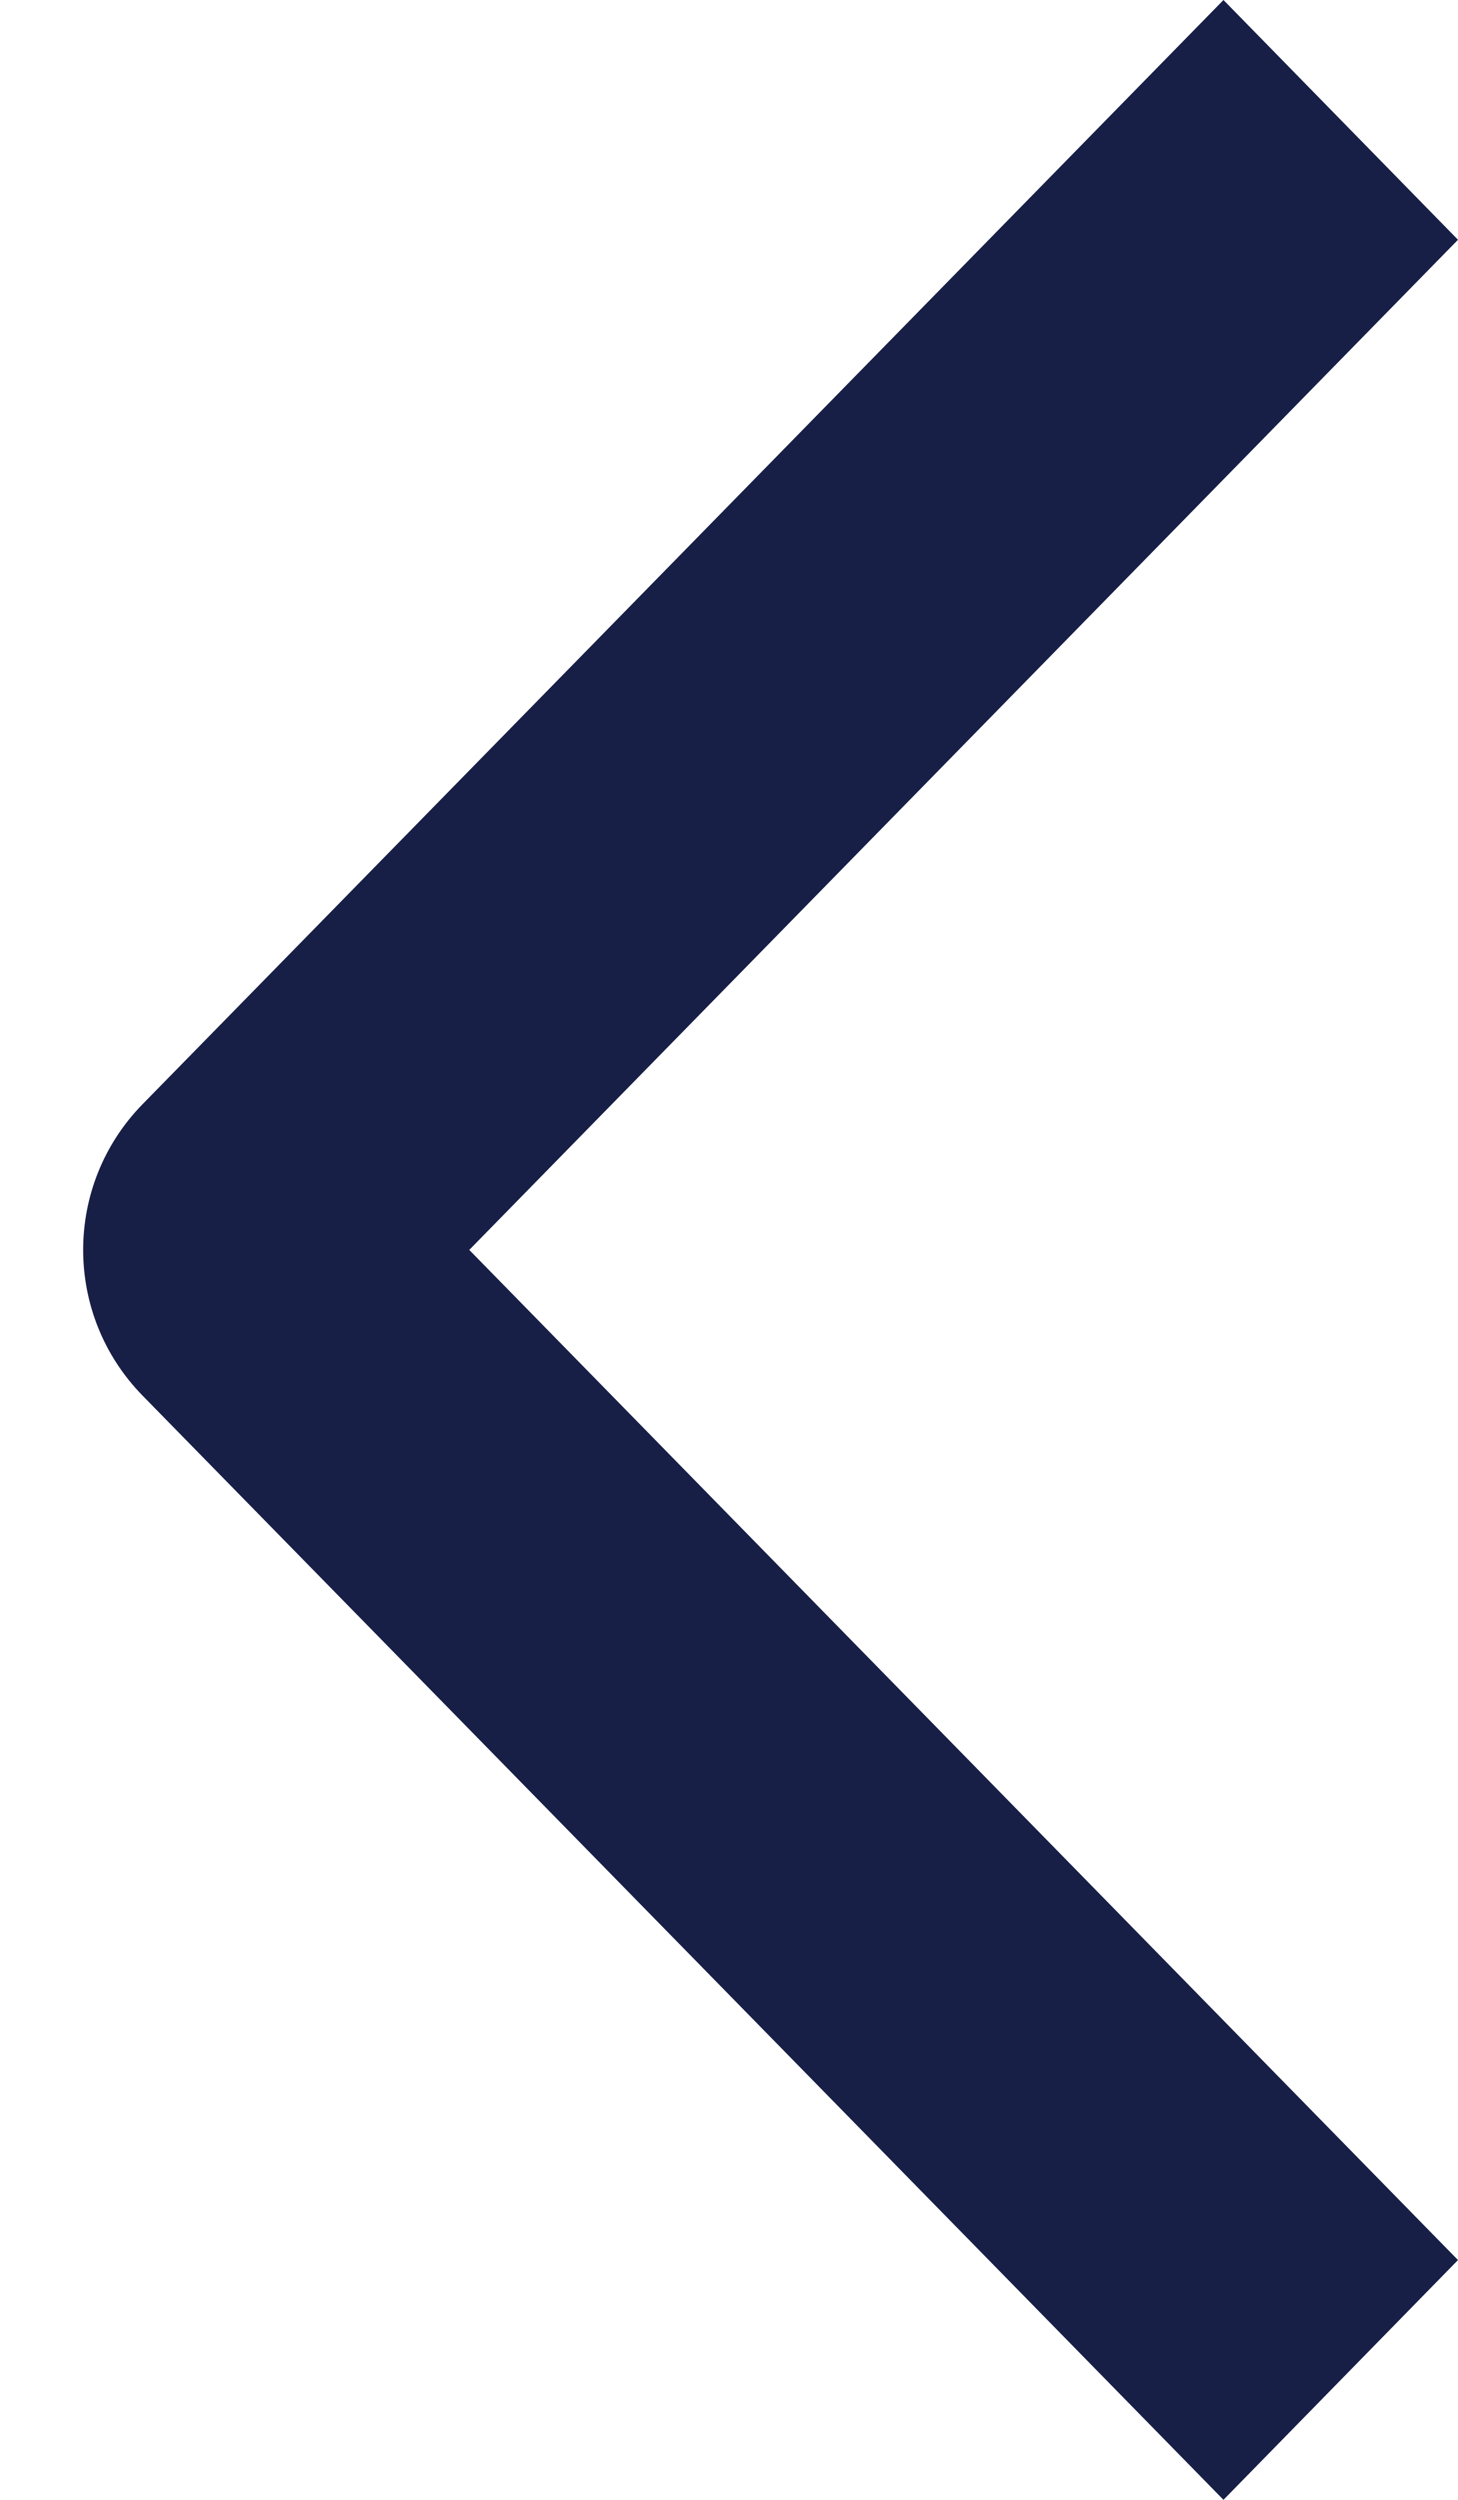 <svg width="7" height="12" viewBox="0 0 7 12" fill="none" xmlns="http://www.w3.org/2000/svg">
<path fill-rule="evenodd" clip-rule="evenodd" d="M5.874 1.34331e-08L7 1.151L2.253 6L7 10.849L5.874 12L0.685 6.7C0.304 6.311 0.304 5.689 0.685 5.3L5.874 1.34331e-08Z" fill="#171F46"/>
</svg>
